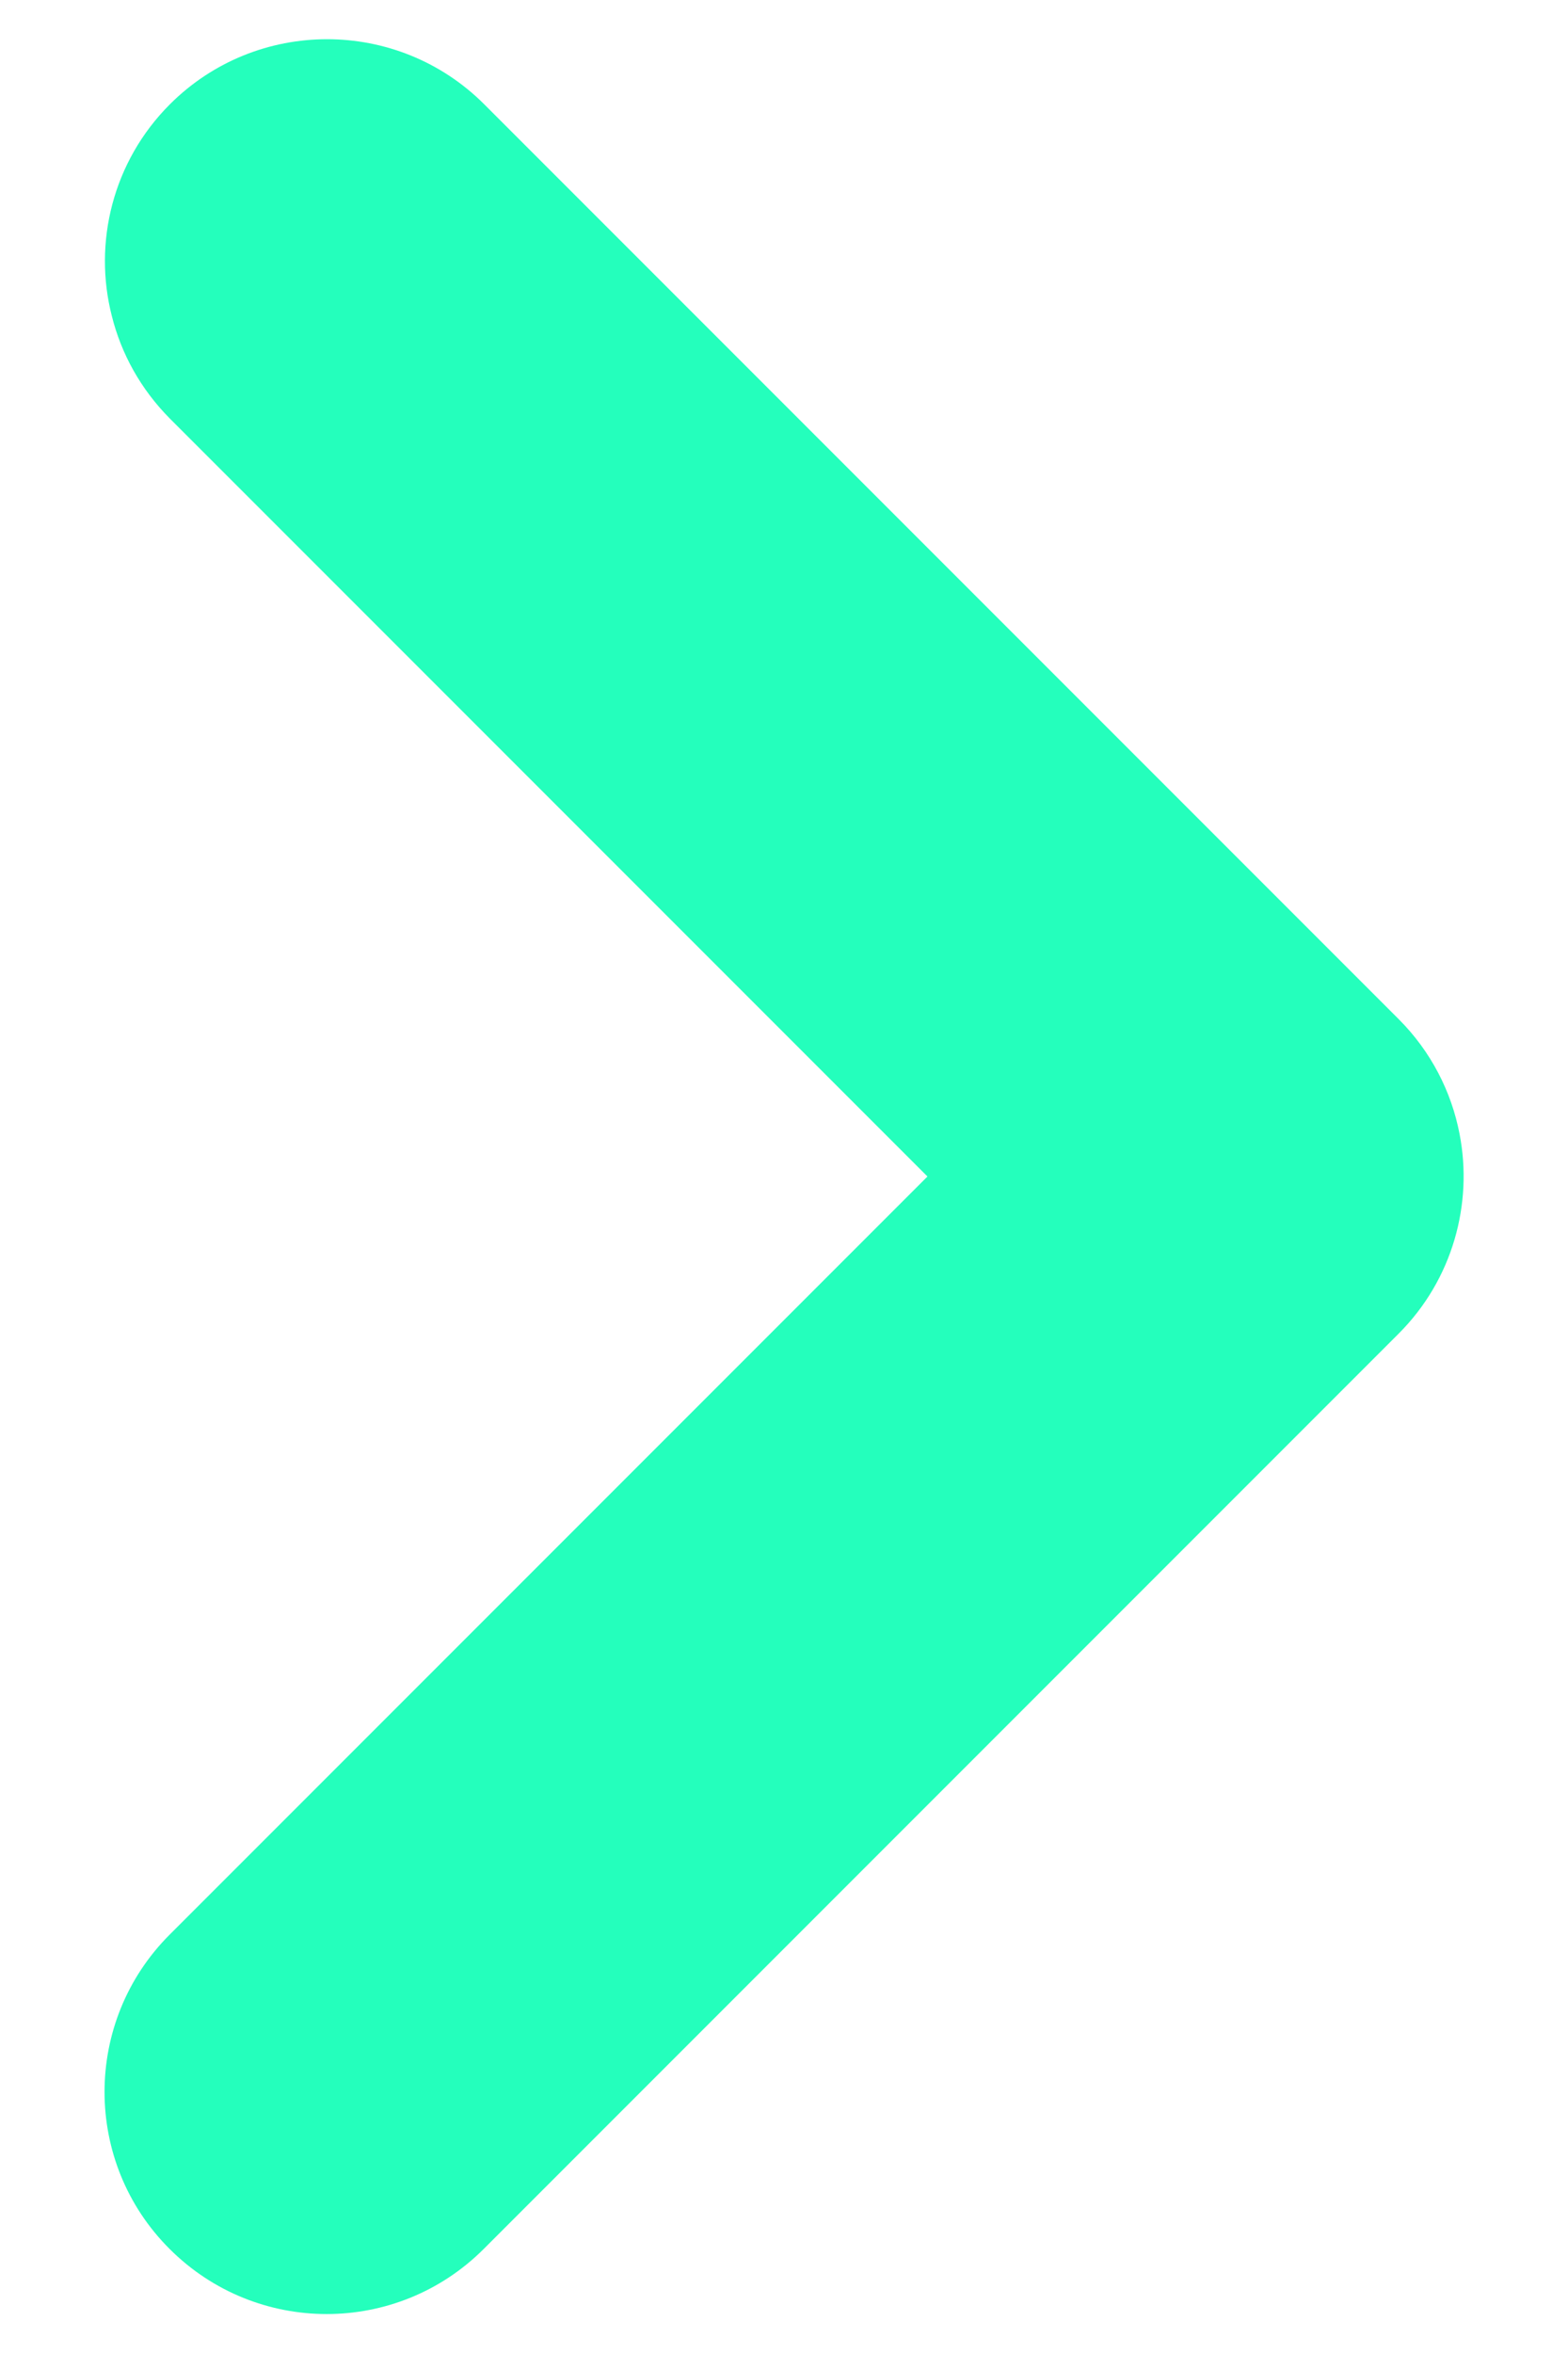<svg width="6" height="9" viewBox="0 0 6 9" fill="none" xmlns="http://www.w3.org/2000/svg">
<path d="M0.428 1.209C0.464 1.353 0.538 1.488 0.65 1.601L3.549 4.5L0.649 7.4C0.317 7.732 0.317 8.271 0.649 8.602C0.981 8.934 1.519 8.934 1.851 8.602L5.352 5.101C5.559 4.894 5.637 4.604 5.585 4.337C5.554 4.176 5.476 4.022 5.352 3.898L1.853 0.399C1.521 0.067 0.982 0.067 0.65 0.399C0.431 0.618 0.356 0.929 0.428 1.209Z" fill="#24FFBC"/>
</svg>
